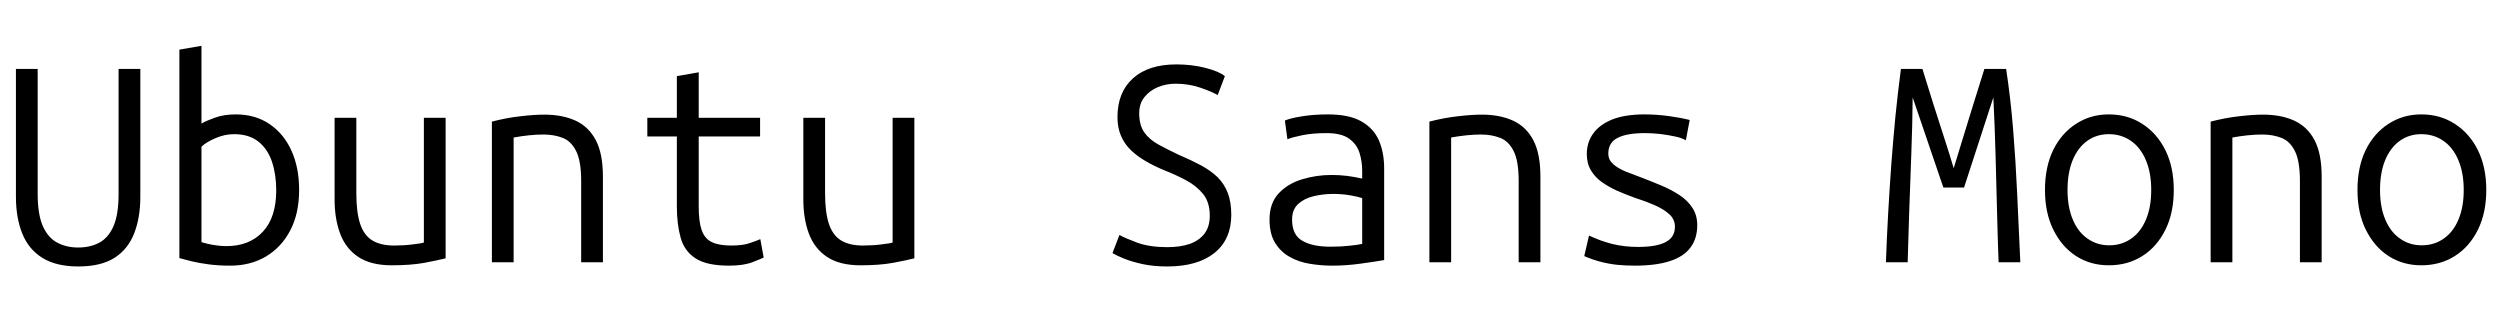 <svg xmlns="http://www.w3.org/2000/svg" xmlns:xlink="http://www.w3.org/1999/xlink" width="215.04" height="28.8"><path fill="black" d="M6.74 22.92L6.74 22.92Q4.85 22.92 3.66 22.19Q2.47 21.46 1.92 20.10Q1.37 18.74 1.37 16.92L1.37 16.92L1.37 5.93L3.24 5.93L3.24 16.66Q3.24 18.43 3.68 19.44Q4.13 20.45 4.92 20.87Q5.71 21.29 6.72 21.29L6.72 21.29Q7.75 21.29 8.53 20.88Q9.31 20.47 9.76 19.46Q10.20 18.46 10.20 16.68L10.20 16.68L10.20 5.93L12.07 5.93L12.07 16.92Q12.07 18.74 11.53 20.10Q10.99 21.46 9.83 22.19Q8.66 22.92 6.74 22.92ZM19.80 22.85L19.80 22.85Q18.79 22.85 17.96 22.74Q17.14 22.63 16.50 22.48Q15.86 22.32 15.43 22.20L15.43 22.20L15.43 4.27L17.33 3.94L17.33 10.63Q17.66 10.42 18.46 10.13Q19.25 9.84 20.28 9.84L20.28 9.84Q21.96 9.84 23.18 10.67Q24.41 11.50 25.07 12.96Q25.73 14.42 25.73 16.34L25.73 16.34Q25.73 18.36 24.97 19.81Q24.22 21.26 22.88 22.06Q21.55 22.85 19.80 22.85ZM19.46 21.17L19.46 21.17Q21.46 21.17 22.61 19.93Q23.76 18.70 23.76 16.37L23.76 16.37Q23.76 15.02 23.40 13.93Q23.04 12.84 22.24 12.19Q21.43 11.54 20.14 11.54L20.14 11.54Q19.32 11.54 18.52 11.89Q17.71 12.24 17.33 12.62L17.33 12.62L17.33 20.83Q17.88 21 18.42 21.08Q18.96 21.17 19.46 21.17ZM33.70 22.82L33.70 22.82Q31.90 22.82 30.82 22.10Q29.74 21.38 29.26 20.10Q28.78 18.82 28.78 17.16L28.78 17.16L28.78 10.13L30.65 10.13L30.65 16.63Q30.65 18.26 30.98 19.26Q31.32 20.26 32.04 20.69Q32.76 21.12 33.91 21.12L33.91 21.12Q34.75 21.12 35.52 21.02Q36.29 20.93 36.46 20.86L36.46 20.86L36.46 10.13L38.33 10.13L38.33 22.22Q37.66 22.39 36.49 22.61Q35.33 22.82 33.70 22.82ZM44.18 22.56L42.31 22.56L42.31 10.46Q43.58 10.13 44.76 10.00Q45.94 9.86 46.82 9.86L46.82 9.86Q48.38 9.86 49.51 10.38Q50.64 10.90 51.25 12.06Q51.86 13.22 51.86 15.19L51.86 15.19L51.86 22.56L49.99 22.56L49.99 15.58Q49.99 13.85 49.56 13.00Q49.13 12.14 48.40 11.86Q47.66 11.57 46.75 11.57L46.75 11.57Q46.15 11.57 45.48 11.64Q44.81 11.71 44.18 11.83L44.18 11.83L44.18 22.56ZM62.71 22.85L62.71 22.85Q60.77 22.85 59.81 22.21Q58.85 21.58 58.54 20.42Q58.22 19.27 58.22 17.74L58.22 17.74L58.22 11.74L55.68 11.74L55.68 10.13L58.22 10.13L58.22 6.55L60.10 6.22L60.10 10.13L65.38 10.13L65.38 11.74L60.10 11.74L60.10 17.76Q60.10 19.08 60.36 19.81Q60.62 20.54 61.24 20.83Q61.85 21.12 62.88 21.12L62.88 21.12Q63.84 21.12 64.40 20.94Q64.97 20.76 65.40 20.57L65.40 20.57L65.69 22.15Q65.50 22.25 64.73 22.55Q63.96 22.85 62.71 22.85ZM74.02 22.82L74.02 22.82Q72.22 22.82 71.14 22.10Q70.06 21.38 69.58 20.10Q69.10 18.82 69.10 17.16L69.10 17.16L69.10 10.13L70.97 10.13L70.97 16.63Q70.97 18.26 71.30 19.26Q71.64 20.26 72.36 20.69Q73.08 21.12 74.23 21.12L74.23 21.12Q75.07 21.12 75.84 21.02Q76.61 20.93 76.78 20.86L76.78 20.86L76.78 10.13L78.65 10.13L78.65 22.22Q77.98 22.39 76.81 22.61Q75.65 22.82 74.02 22.82ZM100.39 22.92L100.39 22.92Q99.24 22.92 98.29 22.72Q97.34 22.51 96.67 22.24Q96 21.96 95.69 21.77L95.69 21.77L96.29 20.21Q96.74 20.47 97.81 20.87Q98.88 21.26 100.39 21.26L100.39 21.26Q101.52 21.26 102.34 20.98Q103.15 20.69 103.61 20.09Q104.06 19.49 104.06 18.55L104.06 18.55Q104.06 17.40 103.49 16.69Q102.91 15.98 102.01 15.50Q101.11 15.02 100.13 14.64L100.13 14.64Q99.31 14.30 98.58 13.88Q97.85 13.46 97.30 12.94Q96.74 12.41 96.43 11.70Q96.12 10.99 96.12 10.08L96.12 10.08Q96.12 7.94 97.45 6.74Q98.78 5.54 101.18 5.54L101.18 5.54Q102.53 5.54 103.69 5.84Q104.86 6.14 105.36 6.55L105.36 6.55L104.74 8.18Q104.21 7.87 103.24 7.54Q102.26 7.20 101.11 7.20L101.11 7.20Q100.32 7.20 99.61 7.49Q98.90 7.78 98.45 8.34Q97.99 8.90 97.99 9.74L97.99 9.74Q97.99 10.75 98.42 11.38Q98.86 12.00 99.64 12.43Q100.42 12.86 101.40 13.32L101.40 13.32Q102.48 13.78 103.32 14.23Q104.16 14.69 104.74 15.25Q105.31 15.82 105.61 16.60Q105.91 17.38 105.91 18.48L105.91 18.48Q105.91 20.59 104.46 21.76Q103.01 22.92 100.39 22.92ZM114.58 22.85L114.58 22.85Q113.62 22.85 112.67 22.69Q111.72 22.54 110.94 22.10Q110.16 21.67 109.68 20.89Q109.20 20.11 109.20 18.89L109.20 18.89Q109.20 17.47 109.99 16.63Q110.78 15.79 112.01 15.42Q113.23 15.05 114.53 15.05L114.53 15.05Q115.22 15.05 115.88 15.13Q116.54 15.22 117.17 15.36L117.17 15.36L117.17 14.69Q117.17 13.90 116.94 13.15Q116.71 12.41 116.05 11.93Q115.39 11.45 114.10 11.45L114.10 11.45Q112.90 11.45 112.02 11.63Q111.14 11.81 110.74 11.98L110.74 11.98L110.52 10.37Q110.93 10.18 111.96 10.01Q112.99 9.84 114.22 9.84L114.22 9.84Q116.04 9.84 117.10 10.44Q118.15 11.04 118.61 12.08Q119.06 13.13 119.06 14.50L119.06 14.50L119.06 22.37Q118.25 22.51 117.02 22.68Q115.80 22.85 114.58 22.85ZM114.43 21.22L114.43 21.22Q115.34 21.22 116.05 21.14Q116.76 21.07 117.17 20.98L117.17 20.98L117.17 17.04Q116.74 16.90 116.08 16.79Q115.42 16.68 114.67 16.68L114.67 16.68Q113.83 16.68 113.02 16.87Q112.20 17.06 111.67 17.54Q111.14 18.02 111.14 18.89L111.14 18.89Q111.14 20.21 112.02 20.71Q112.90 21.22 114.43 21.22ZM124.82 22.56L122.95 22.56L122.95 10.46Q124.22 10.13 125.40 10.00Q126.58 9.86 127.46 9.86L127.46 9.86Q129.02 9.86 130.15 10.38Q131.28 10.90 131.89 12.06Q132.50 13.22 132.50 15.19L132.50 15.19L132.50 22.56L130.63 22.56L130.63 15.58Q130.63 13.85 130.20 13.00Q129.77 12.14 129.04 11.86Q128.30 11.57 127.39 11.57L127.39 11.57Q126.79 11.57 126.12 11.64Q125.45 11.71 124.82 11.83L124.82 11.83L124.82 22.56ZM140.62 22.85L140.62 22.85Q139.85 22.85 139.12 22.78Q138.38 22.70 137.69 22.52Q136.99 22.34 136.27 22.03L136.27 22.03L136.68 20.26Q137.62 20.71 138.66 20.98Q139.70 21.24 140.90 21.24L140.90 21.24Q142.49 21.24 143.28 20.82Q144.07 20.40 144.07 19.51L144.07 19.51Q144.07 18.86 143.58 18.42Q143.09 17.98 142.31 17.64Q141.53 17.30 140.64 17.02L140.64 17.02Q139.90 16.75 139.15 16.43Q138.41 16.10 137.81 15.68Q137.21 15.26 136.85 14.66Q136.49 14.06 136.49 13.25L136.49 13.25Q136.49 12.26 137.03 11.50Q137.57 10.73 138.67 10.28Q139.78 9.84 141.46 9.84L141.46 9.84Q142.44 9.84 143.52 9.98Q144.60 10.13 145.34 10.32L145.34 10.32L145.01 12.07Q144.72 11.88 144.13 11.75Q143.54 11.62 142.85 11.53Q142.15 11.45 141.48 11.45L141.48 11.45Q139.94 11.45 139.14 11.86Q138.34 12.26 138.34 13.22L138.34 13.22Q138.34 13.73 138.74 14.10Q139.15 14.47 139.82 14.75Q140.50 15.02 141.29 15.31L141.29 15.31Q142.10 15.62 142.93 15.97Q143.76 16.32 144.46 16.78Q145.15 17.23 145.57 17.87Q145.99 18.50 145.99 19.37L145.99 19.37Q145.99 20.52 145.40 21.30Q144.82 22.08 143.63 22.46Q142.44 22.85 140.62 22.85ZM164.09 22.56L162.22 22.56Q162.29 20.50 162.41 18.38Q162.53 16.27 162.68 14.16Q162.84 12.05 163.04 9.97Q163.25 7.90 163.51 5.93L163.51 5.93L165.36 5.93Q165.84 7.49 166.28 8.89Q166.73 10.30 167.17 11.66Q167.62 13.03 168.05 14.47L168.05 14.47Q168.48 13.06 168.90 11.69Q169.32 10.32 169.76 8.90Q170.21 7.49 170.69 5.93L170.69 5.93L172.56 5.93Q172.94 8.42 173.16 11.12Q173.38 13.82 173.51 16.68Q173.64 19.54 173.78 22.56L173.78 22.56L171.91 22.56Q171.84 20.69 171.78 18.30Q171.72 15.91 171.65 13.34Q171.58 10.78 171.46 8.38L171.46 8.38L168.94 16.13L167.16 16.13L164.52 8.38Q164.50 10.75 164.40 13.32Q164.30 15.89 164.22 18.29Q164.14 20.69 164.09 22.56L164.09 22.56ZM181.39 22.82L181.39 22.82Q179.81 22.82 178.57 22.02Q177.34 21.22 176.62 19.76Q175.90 18.31 175.90 16.34L175.90 16.34Q175.90 14.38 176.60 12.92Q177.31 11.47 178.56 10.66Q179.81 9.84 181.39 9.84L181.39 9.84Q183.02 9.84 184.28 10.66Q185.54 11.47 186.26 12.92Q186.98 14.38 186.98 16.34L186.98 16.34Q186.98 18.31 186.26 19.76Q185.54 21.22 184.28 22.02Q183.02 22.82 181.39 22.82ZM181.42 21.10L181.42 21.10Q182.50 21.10 183.31 20.53Q184.13 19.97 184.58 18.90Q185.04 17.83 185.04 16.34L185.04 16.34Q185.04 14.86 184.58 13.78Q184.13 12.70 183.30 12.12Q182.47 11.54 181.39 11.54L181.39 11.54Q180.34 11.54 179.53 12.12Q178.73 12.70 178.28 13.78Q177.84 14.86 177.84 16.34L177.84 16.34Q177.84 17.83 178.30 18.90Q178.75 19.97 179.57 20.53Q180.38 21.10 181.42 21.10ZM192.02 22.56L190.15 22.56L190.15 10.46Q191.42 10.13 192.60 10.00Q193.78 9.86 194.66 9.86L194.66 9.86Q196.22 9.86 197.35 10.38Q198.48 10.90 199.09 12.06Q199.70 13.22 199.70 15.19L199.70 15.19L199.70 22.56L197.83 22.56L197.83 15.58Q197.83 13.85 197.40 13.00Q196.97 12.14 196.24 11.86Q195.50 11.57 194.59 11.57L194.59 11.57Q193.99 11.57 193.32 11.64Q192.65 11.71 192.02 11.83L192.02 11.83L192.02 22.56ZM208.27 22.82L208.27 22.82Q206.69 22.82 205.45 22.02Q204.22 21.22 203.50 19.76Q202.78 18.31 202.78 16.34L202.78 16.34Q202.78 14.38 203.48 12.92Q204.19 11.47 205.44 10.66Q206.69 9.84 208.27 9.84L208.27 9.84Q209.90 9.84 211.16 10.66Q212.42 11.47 213.14 12.92Q213.86 14.38 213.86 16.34L213.86 16.34Q213.86 18.31 213.14 19.76Q212.42 21.22 211.16 22.02Q209.90 22.82 208.27 22.82ZM208.30 21.10L208.30 21.10Q209.38 21.10 210.19 20.53Q211.01 19.97 211.46 18.90Q211.92 17.83 211.92 16.34L211.92 16.34Q211.92 14.86 211.46 13.78Q211.01 12.70 210.18 12.12Q209.35 11.54 208.27 11.54L208.27 11.54Q207.22 11.54 206.41 12.12Q205.61 12.70 205.16 13.78Q204.72 14.86 204.72 16.34L204.72 16.34Q204.72 17.83 205.18 18.90Q205.63 19.97 206.45 20.53Q207.26 21.10 208.30 21.10Z"/></svg>